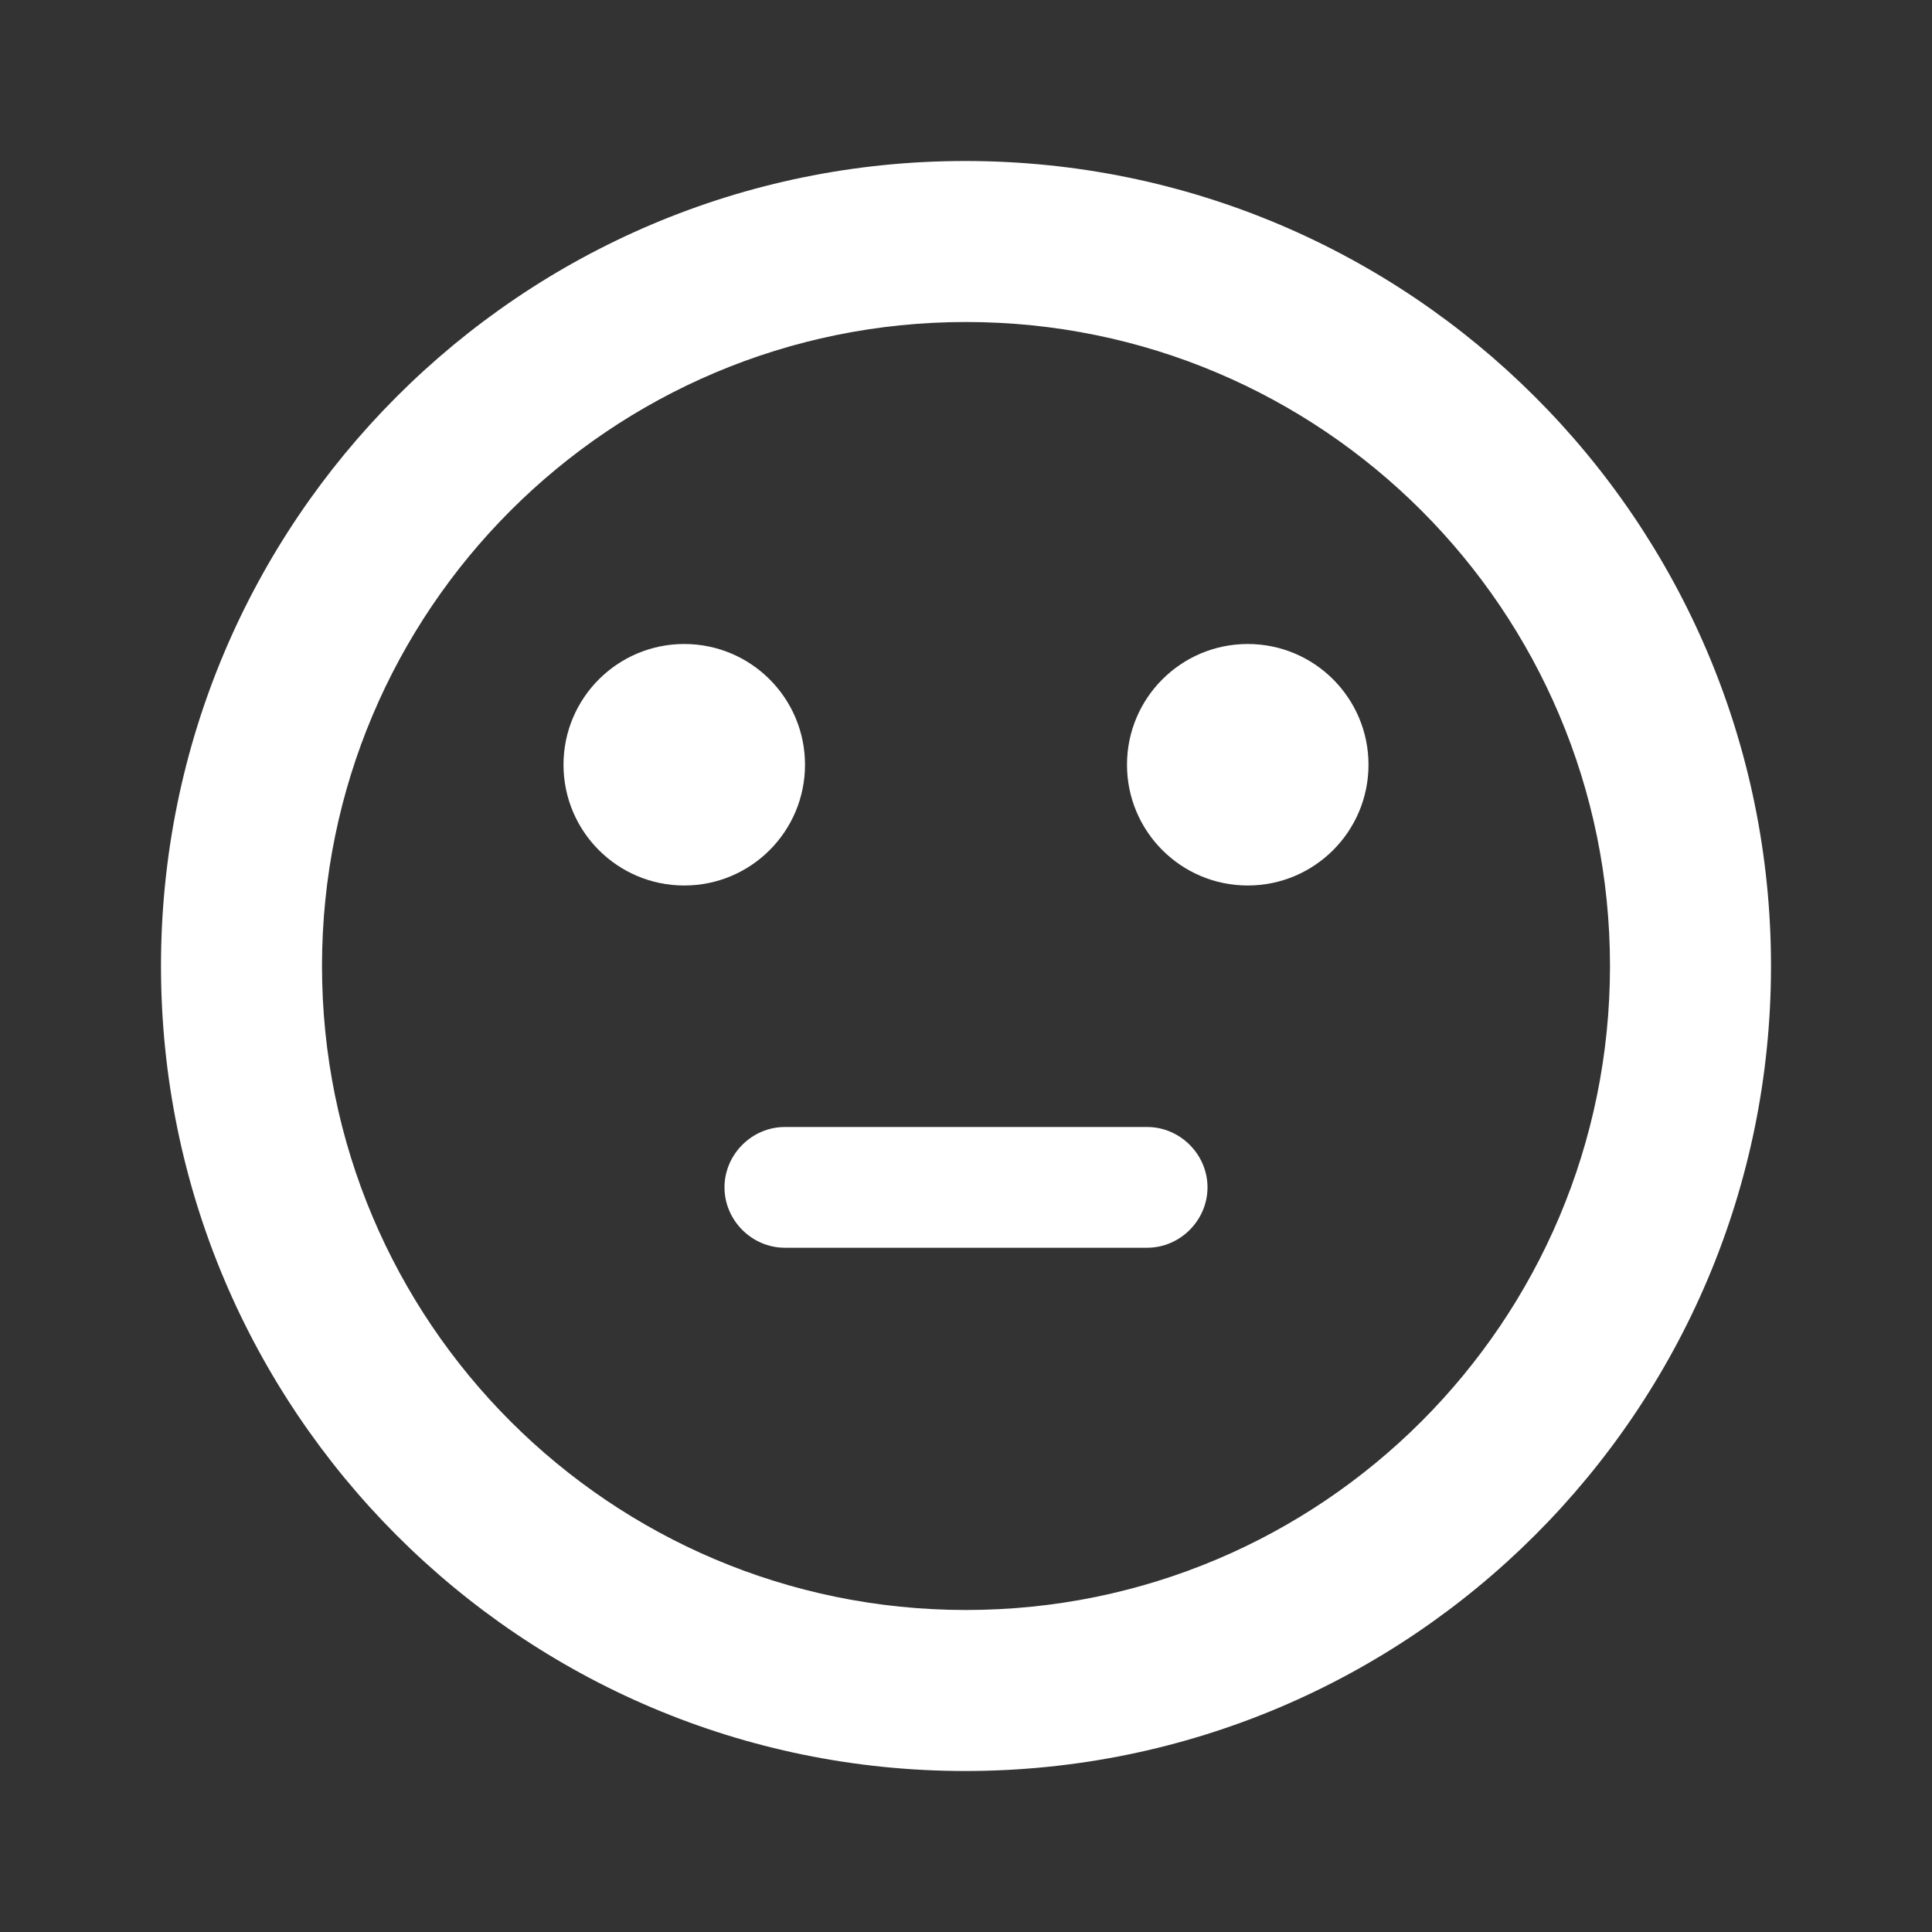 <?xml version="1.0" encoding="UTF-8" standalone="no"?>
<svg
   height="250"
   viewBox="0 0 250 250"
   width="250"
   fill="#ffffff"
   version="1.1"
   id="svg12"
   sodipodi:docname="Neutral Face.svg"
   inkscape:version="1.1.2 (b8e25be833, 2022-02-05)"
   inkscape:export-filename="C:\Users\foodassist\Downloads\Neutral Face.png"
   inkscape:export-xdpi="96"
   inkscape:export-ydpi="96"
   xmlns:inkscape="http://www.inkscape.org/namespaces/inkscape"
   xmlns:sodipodi="http://sodipodi.sourceforge.net/DTD/sodipodi-0.dtd"
   xmlns="http://www.w3.org/2000/svg"
   xmlns:svg="http://www.w3.org/2000/svg">
  <rect x="0" y="0" width="250" height="250" fill="#333333" stroke="none"/>
  <defs
     id="defs16" />
  <sodipodi:namedview
     id="namedview14"
     pagecolor="#ffffff"
     bordercolor="#666666"
     borderopacity="1.0"
     inkscape:pageshadow="2"
     inkscape:pageopacity="0.0"
     inkscape:pagecheckerboard="0"
     showgrid="false"
     inkscape:zoom="1"
     inkscape:cx="11.5"
     inkscape:cy="17"
     inkscape:window-width="1920"
     inkscape:window-height="1057"
     inkscape:window-x="-8"
     inkscape:window-y="-8"
     inkscape:window-maximized="1"
     inkscape:current-layer="svg12" />
  <path
     d="M 0,0 H 250 V 250 H 0 Z"
     fill="none"
     id="path2"
     style="stroke-width:10.417" />
  <path
     d="m 101.562,161.458 h 46.875 c 4.271,0 7.813,-3.542 7.813,-7.812 0,-4.271 -3.542,-7.812 -7.813,-7.812 h -46.875 c -4.271,0 -7.812,3.542 -7.812,7.812 0,4.271 3.542,7.812 7.812,7.812 z"
     id="path4"
     style="stroke-width:10.417" />
  <circle
     cx="161.458"
     cy="98.958"
     r="15.625"
     id="circle6"
     style="stroke-width:10.417" />
  <circle
     cx="88.542"
     cy="98.958"
     r="15.625"
     id="circle8"
     style="stroke-width:10.417" />
  <path
     d="M 124.896,20.833 C 67.396,20.833 20.833,67.5 20.833,125 c 0,57.5 46.563,104.167 104.063,104.167 57.604,0 104.271,-46.667 104.271,-104.167 0,-57.5 -46.667,-104.167 -104.271,-104.167 z M 125,208.333 c -46.042,0 -83.333,-37.292 -83.333,-83.333 0,-46.042 37.292,-83.333 83.333,-83.333 46.042,0 83.333,37.292 83.333,83.333 0,46.042 -37.292,83.333 -83.333,83.333 z"
     id="path10"
     style="stroke-width:10.417" />
</svg>
